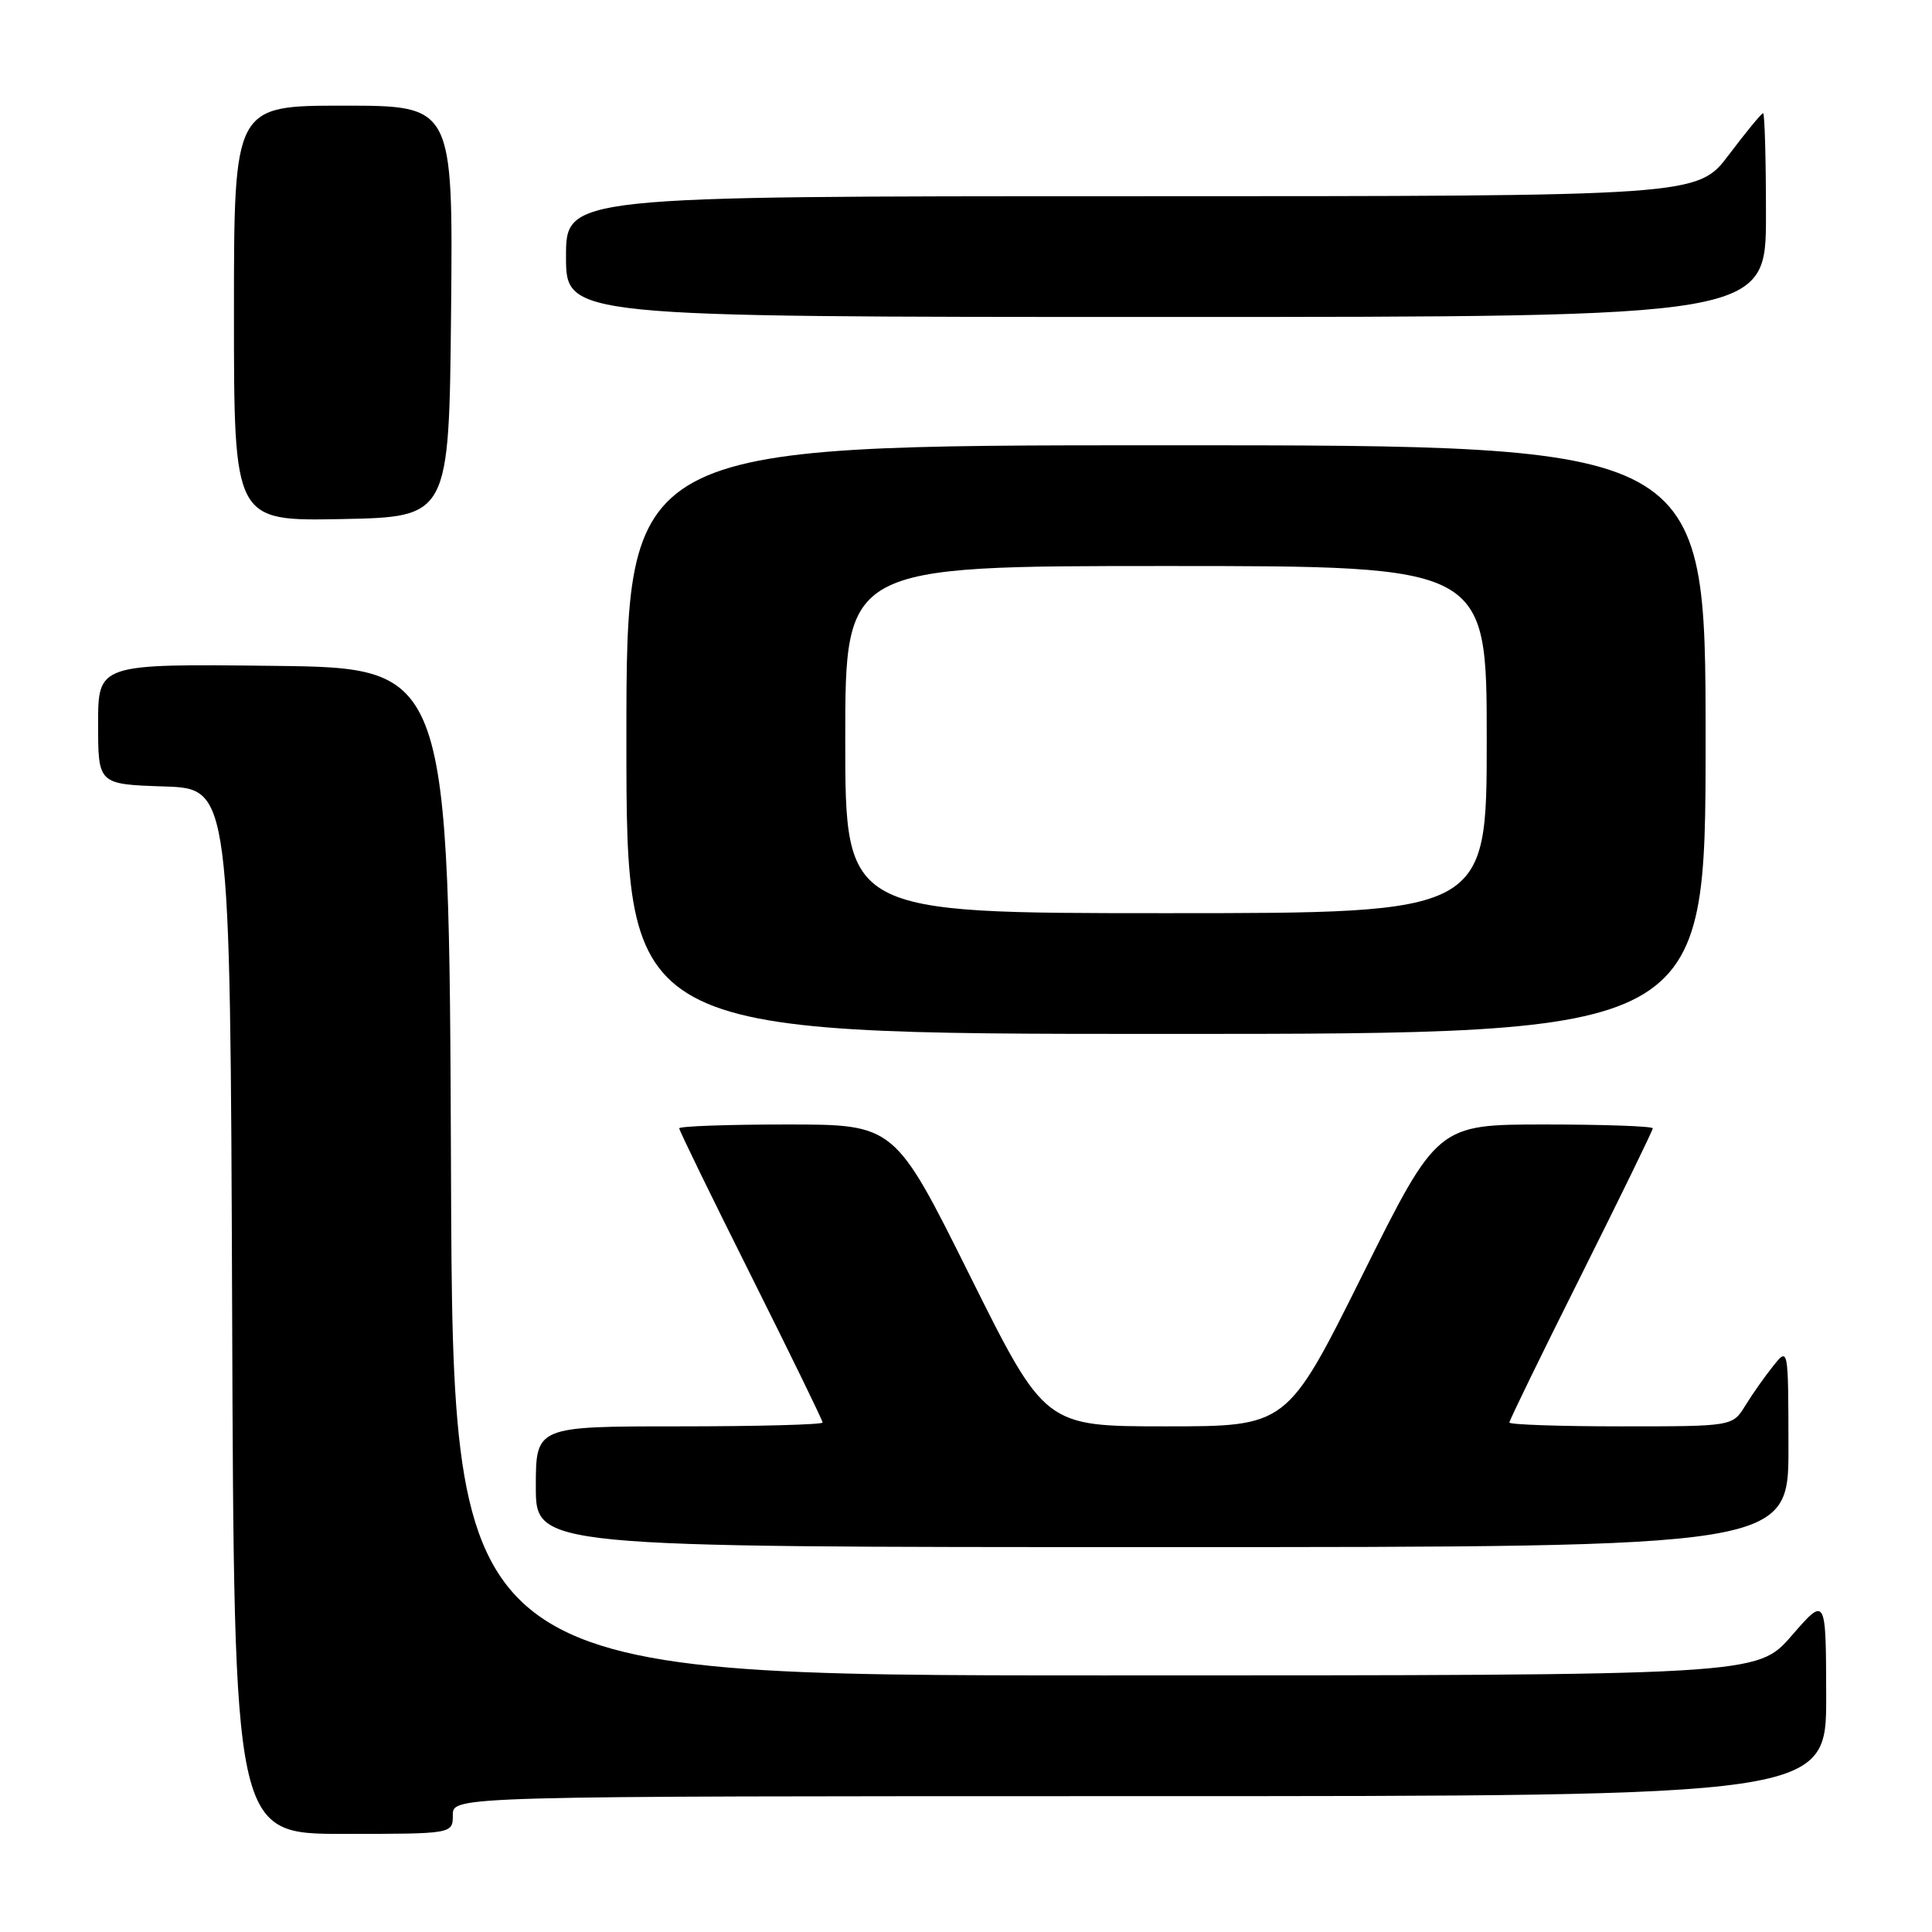 <?xml version="1.0" encoding="UTF-8" standalone="no"?>
<!DOCTYPE svg PUBLIC "-//W3C//DTD SVG 1.1//EN" "http://www.w3.org/Graphics/SVG/1.1/DTD/svg11.dtd" >
<svg xmlns="http://www.w3.org/2000/svg" xmlns:xlink="http://www.w3.org/1999/xlink" version="1.1" viewBox="0 0 256 256">
 <g >
 <path fill="currentColor"
d=" M 60.00 240.50 C 60.00 238.00 60.00 238.00 151.00 238.00 C 242.00 238.00 242.00 238.00 241.98 224.75 C 241.95 211.50 241.95 211.50 237.39 216.75 C 232.82 222.00 232.82 222.00 146.42 222.00 C 60.01 222.00 60.01 222.00 59.76 155.25 C 59.50 88.50 59.50 88.50 36.25 88.23 C 13.00 87.96 13.00 87.96 13.00 95.94 C 13.00 103.92 13.00 103.92 21.75 104.21 C 30.50 104.50 30.50 104.50 30.76 173.75 C 31.01 243.00 31.01 243.00 45.51 243.00 C 60.00 243.00 60.00 243.00 60.00 240.50 Z  M 236.98 191.75 C 236.96 178.50 236.96 178.50 234.96 181.00 C 233.85 182.38 232.19 184.74 231.26 186.25 C 229.57 189.00 229.57 189.00 214.78 189.00 C 206.65 189.00 200.00 188.77 200.00 188.49 C 200.00 188.21 204.27 179.44 209.50 169.00 C 214.72 158.56 219.00 149.79 219.00 149.51 C 219.00 149.23 212.58 149.00 204.73 149.00 C 190.46 149.00 190.46 149.00 180.50 169.00 C 170.54 189.00 170.54 189.00 154.50 189.00 C 138.46 189.00 138.46 189.00 128.50 169.00 C 118.54 149.00 118.54 149.00 104.27 149.00 C 96.42 149.00 90.00 149.23 90.00 149.51 C 90.00 149.79 94.27 158.56 99.50 169.00 C 104.72 179.44 109.00 188.21 109.00 188.49 C 109.00 188.77 100.45 189.00 90.00 189.00 C 71.00 189.00 71.00 189.00 71.00 197.00 C 71.00 205.00 71.00 205.00 154.00 205.00 C 237.00 205.00 237.00 205.00 236.98 191.75 Z  M 226.00 98.00 C 226.00 59.00 226.00 59.00 154.50 59.00 C 83.00 59.00 83.00 59.00 83.00 98.00 C 83.00 137.00 83.00 137.00 154.50 137.00 C 226.00 137.00 226.00 137.00 226.00 98.00 Z  M 59.77 41.25 C 60.03 14.00 60.03 14.00 45.52 14.00 C 31.00 14.00 31.00 14.00 31.00 41.53 C 31.00 69.05 31.00 69.05 45.25 68.78 C 59.50 68.50 59.50 68.50 59.77 41.25 Z  M 234.00 28.50 C 234.00 21.07 233.83 15.00 233.62 15.00 C 233.41 15.00 231.37 17.48 229.09 20.50 C 224.94 26.00 224.94 26.00 149.97 26.00 C 75.00 26.00 75.00 26.00 75.00 34.00 C 75.00 42.00 75.00 42.00 154.50 42.00 C 234.00 42.00 234.00 42.00 234.00 28.50 Z  M 112.00 98.00 C 112.00 75.00 112.00 75.00 154.50 75.00 C 197.00 75.00 197.00 75.00 197.00 98.00 C 197.00 121.00 197.00 121.00 154.50 121.00 C 112.00 121.00 112.00 121.00 112.00 98.00 Z "/>
</g>
</svg>